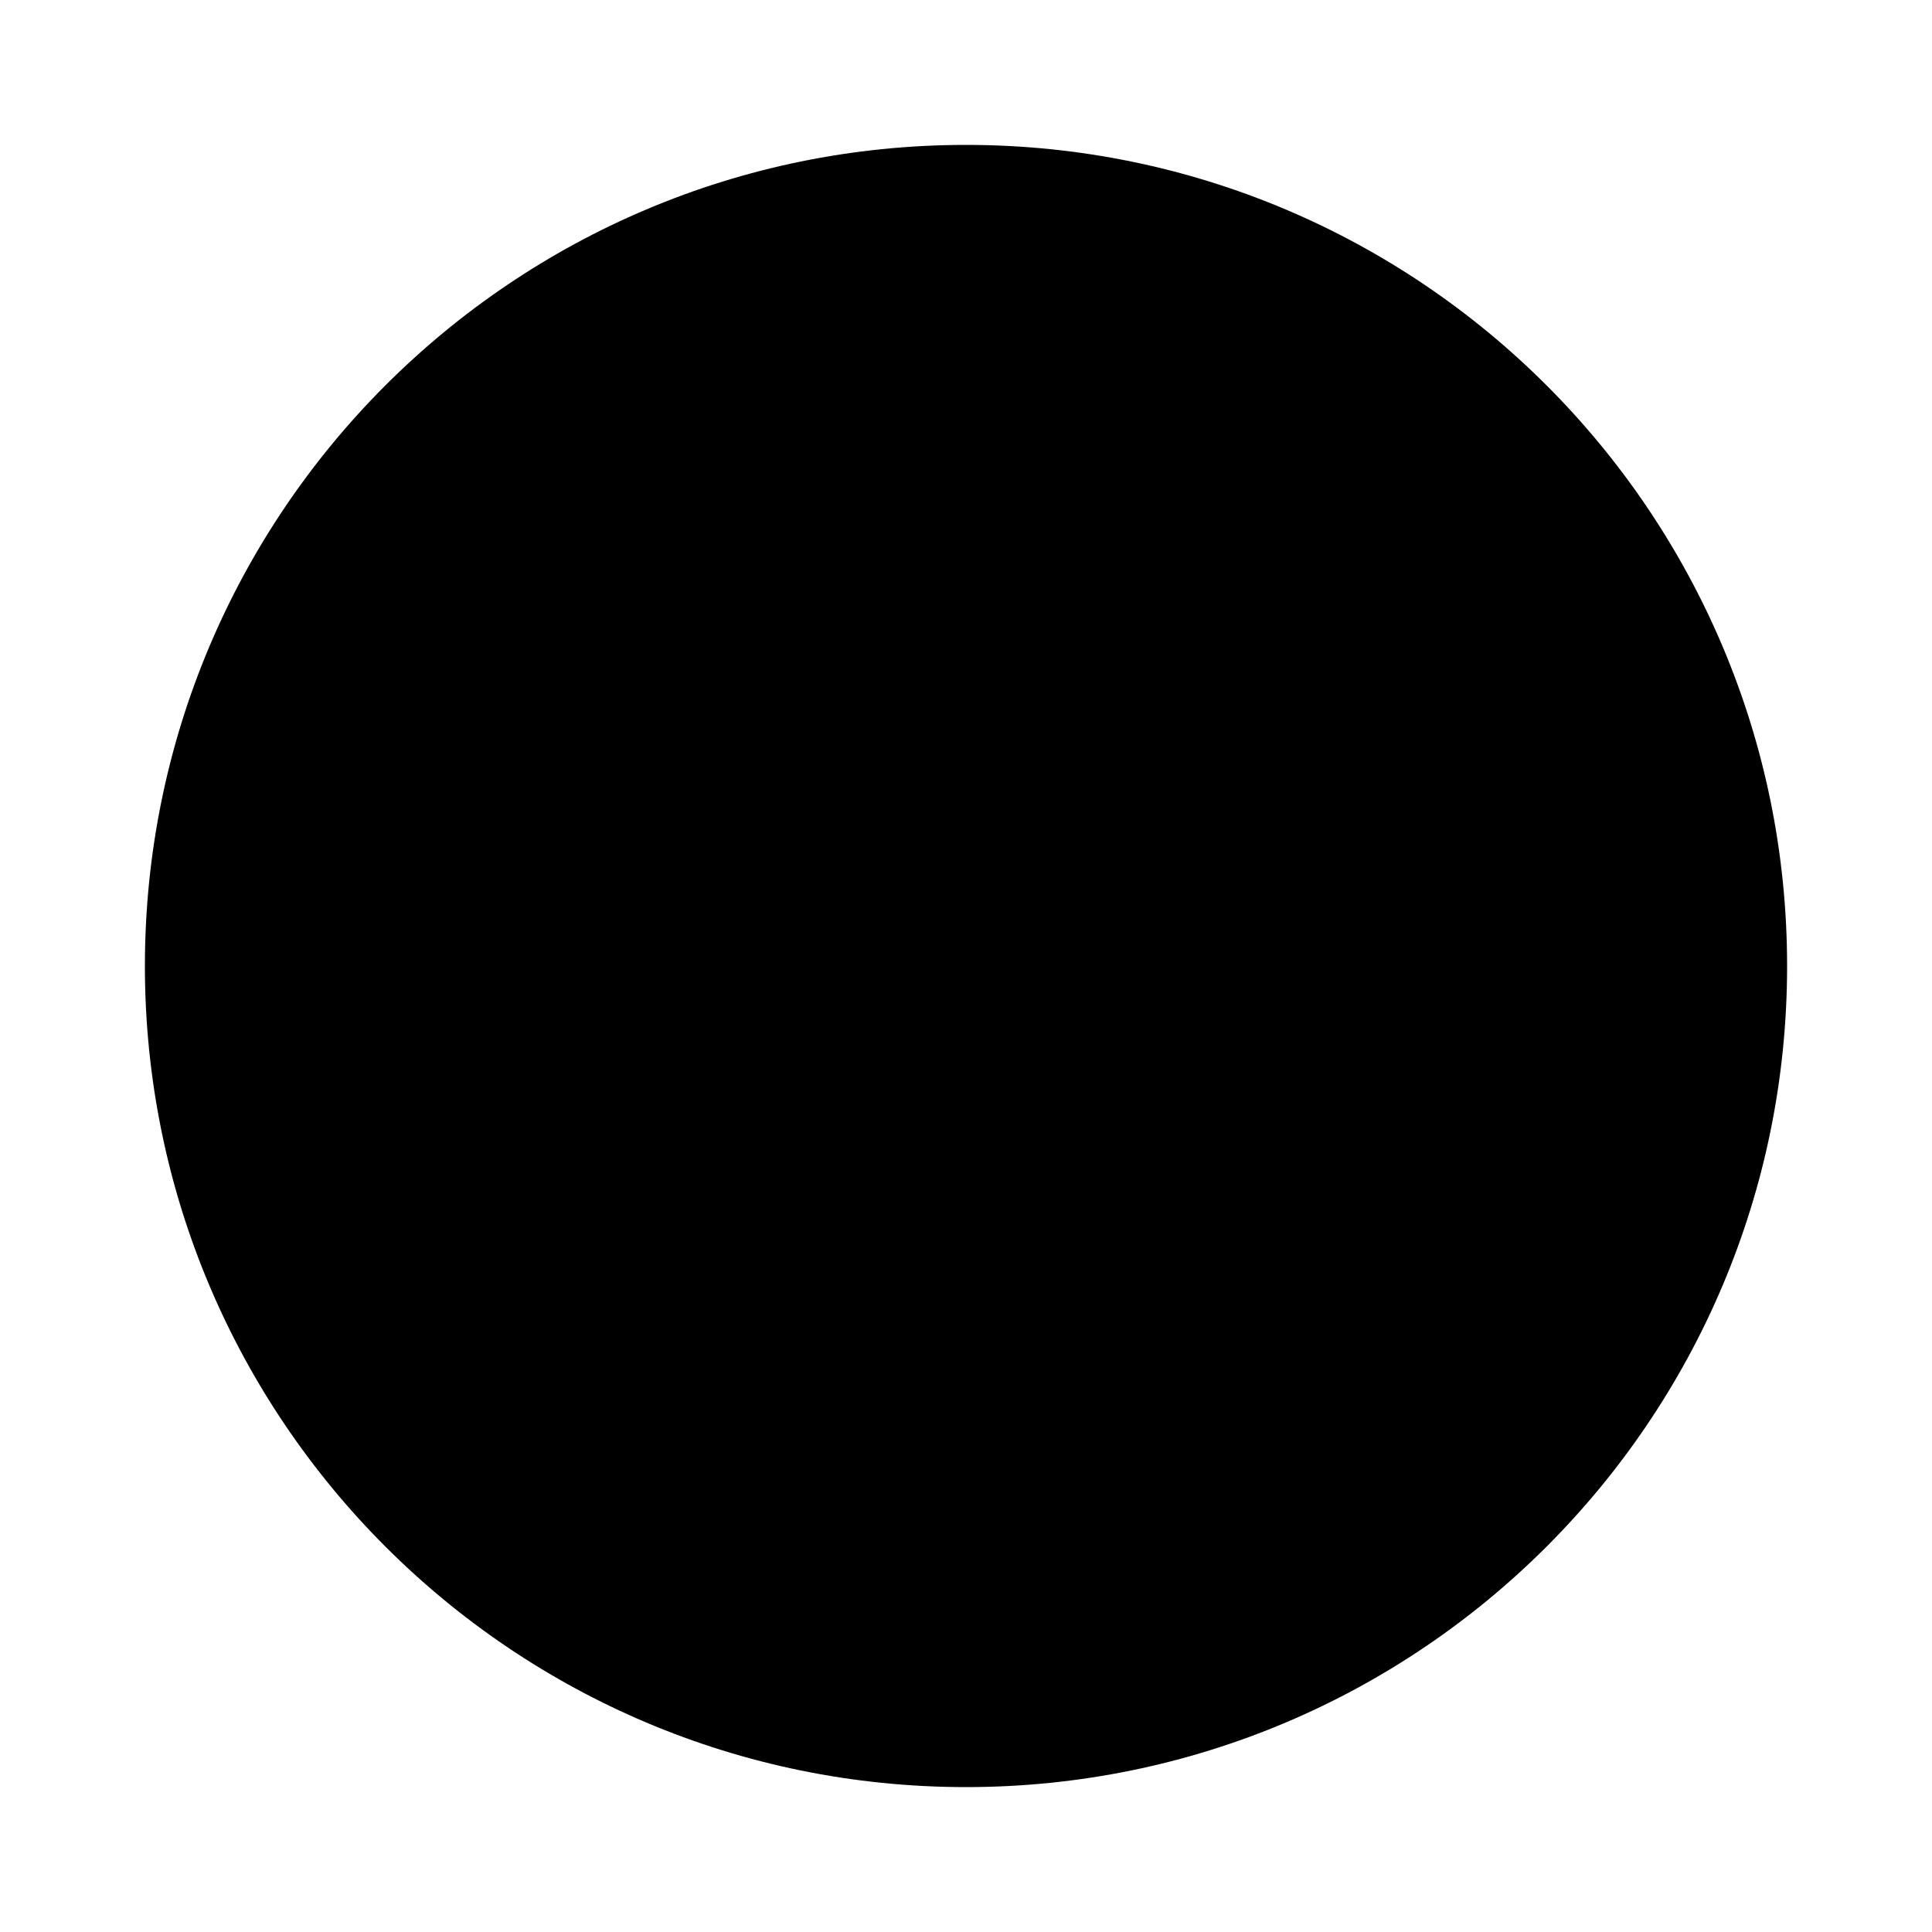 <?xml version="1.0"?>
<svg xmlns="http://www.w3.org/2000/svg" xmlns:xlink="http://www.w3.org/1999/xlink" version="1.1" viewBox="0 0 192 192" width="26px" height="26px"><g transform="translate(14.4,14.4) scale(0.85,0.85)"><g fill="none" fill-rule="nonzero" stroke="none" stroke-width="1" stroke-linecap="butt" stroke-linejoin="miter" stroke-miterlimit="10" stroke-dasharray="" stroke-dashoffset="0" font-family="none" font-weight="none" font-size="none" text-anchor="none" style="mix-blend-mode: normal"><path d="M0,192v-192h192v192z" fill="none" stroke="none"/><g fill="#000000" stroke="none"><g id="surface1"><path d="M96,0c-53.019,0 -96,42.981 -96,96c0,53.019 42.981,96 96,96c53.019,0 96,-42.981 96,-96c0,-53.019 -42.981,-96 -96,-96z"/></g></g></g></g></svg>
